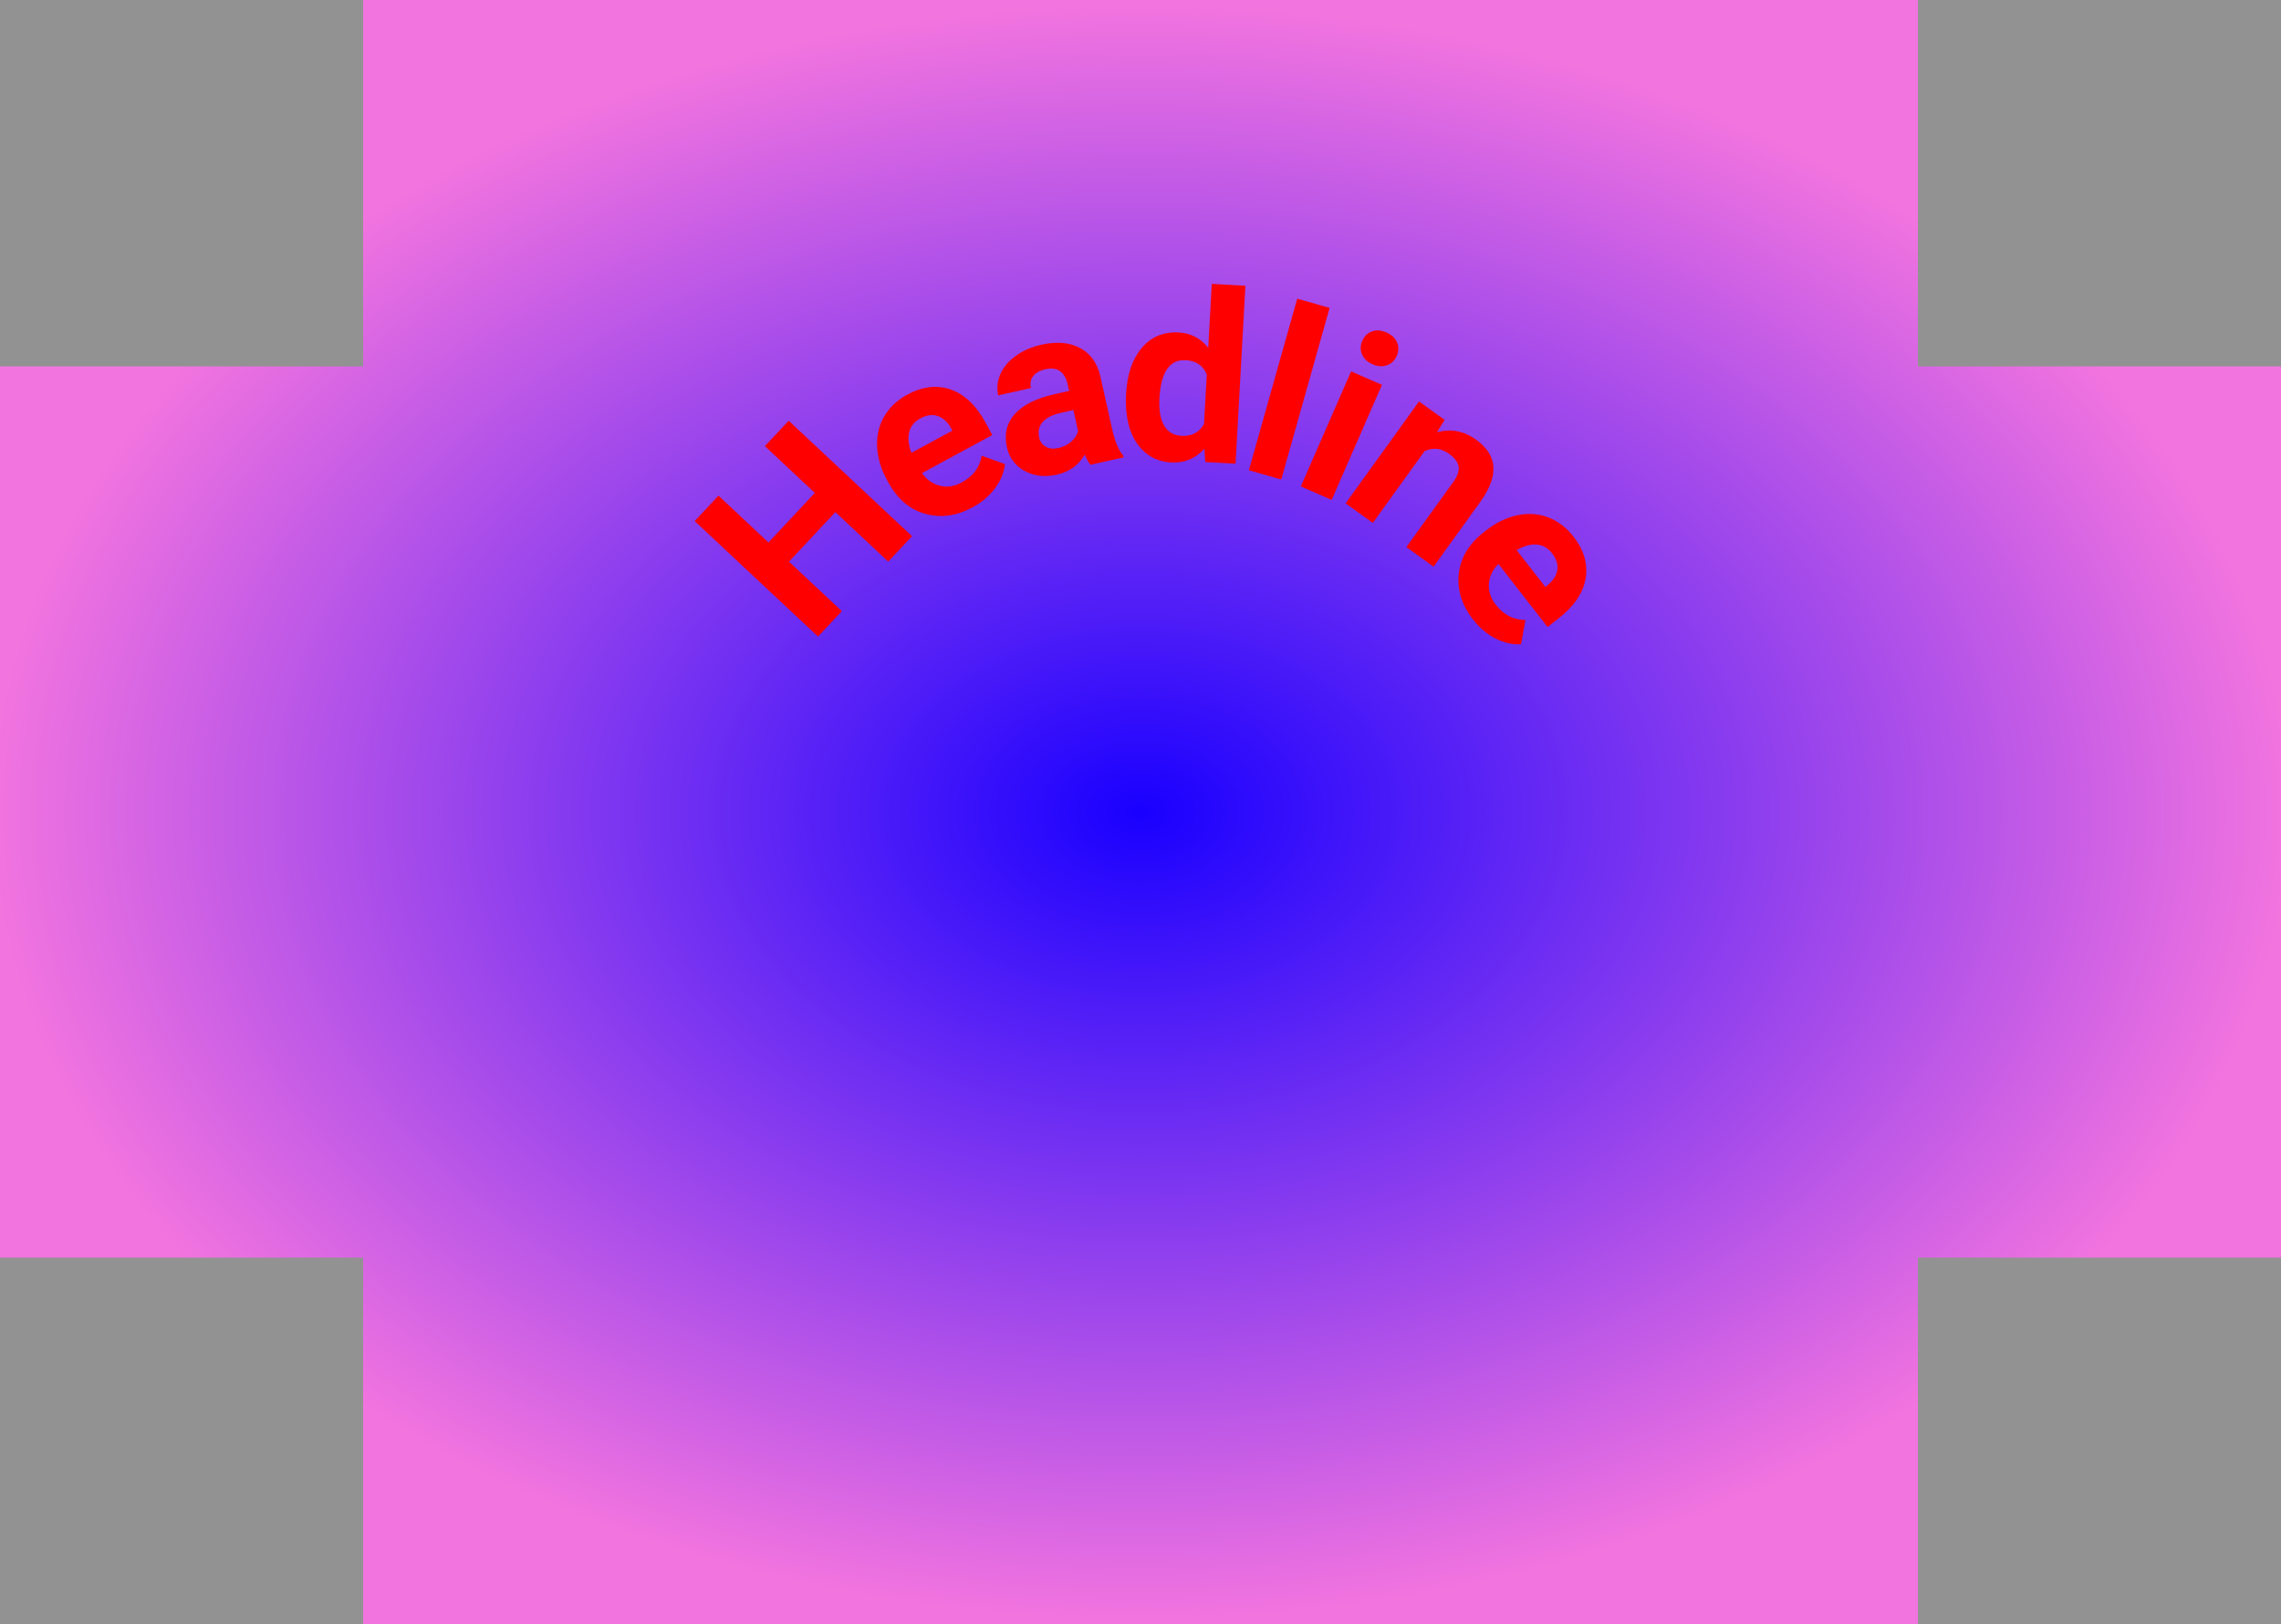 <svg xmlns="http://www.w3.org/2000/svg" width="691" height="492" xml:space="preserve"><g transform="translate(345.5 246)"><radialGradient id="SVGID_149" gradientUnits="objectBoundingBox" cx=".5" cy=".5" r=".5" fx=".5" fy=".5"><stop offset="0%" style="stop-color:#1900ff;stop-opacity:1"/><stop offset="100%" style="stop-color:#f274df;stop-opacity:1"/></radialGradient><rect style="stroke:none;stroke-width:0;stroke-dasharray:0 0;stroke-linecap:butt;stroke-dashoffset:0;stroke-linejoin:miter;stroke-miterlimit:4;fill:url(#SVGID_149);fill-rule:evenodd;opacity:1" vector-effect="non-scaling-stroke" x="-345.5" y="-246" rx="0" ry="0" width="691" height="492"/></g><rect style="stroke:#000;stroke-width:0;stroke-dasharray:0 0;stroke-linecap:butt;stroke-dashoffset:0;stroke-linejoin:miter;stroke-miterlimit:4;fill:#929292;fill-rule:evenodd;opacity:1" vector-effect="non-scaling-stroke" x="-55" y="-55.5" rx="0" ry="0" width="110" height="111" transform="translate(636 436.5)"/><path style="stroke:#727272;stroke-width:0;stroke-dasharray:none;stroke-linecap:butt;stroke-dashoffset:0;stroke-linejoin:round;stroke-miterlimit:4;fill:#727272;fill-rule:nonzero;opacity:1" vector-effect="non-scaling-stroke"/><path style="stroke:#000;stroke-opacity:0;stroke-width:0;stroke-dasharray:none;stroke-linecap:butt;stroke-dashoffset:0;stroke-linejoin:miter;stroke-miterlimit:4;fill:red;fill-rule:nonzero;opacity:1" vector-effect="non-scaling-stroke" transform="translate(407 335)" d="M -130.711 -172.559 L -137.922 -164.859 L -153.937 -179.855 L -167.99 -164.848 L -151.975 -149.851 L -159.187 -142.15 L -196.552 -177.14 L -189.341 -184.841 L -174.202 -170.664 L -160.149 -185.672 L -175.287 -199.848 L -168.076 -207.549 z M -112.349 -181.318 C -117.257 -178.662 -122.064 -178.006 -126.769 -179.348 C -131.481 -180.687 -135.193 -183.864 -137.906 -188.877 L -138.372 -189.739 C -140.19 -193.099 -141.165 -196.456 -141.297 -199.81 C -141.435 -203.162 -140.701 -206.197 -139.095 -208.915 C -137.488 -211.634 -135.157 -213.82 -132.103 -215.473 C -127.529 -217.947 -123.148 -218.453 -118.961 -216.989 C -114.767 -215.529 -111.237 -212.148 -108.369 -206.848 L -106.394 -203.198 L -127.704 -191.667 C -126.231 -189.645 -124.413 -188.366 -122.251 -187.83 C -120.083 -187.298 -117.885 -187.634 -115.657 -188.84 C -112.215 -190.702 -110.198 -193.404 -109.606 -196.946 L -102.557 -194.404 C -102.875 -191.784 -103.89 -189.324 -105.603 -187.026 C -107.315 -184.727 -109.564 -182.824 -112.349 -181.318 z M -128.226 -208.224 C -129.997 -207.266 -131.11 -205.891 -131.565 -204.098 C -132.02 -202.306 -131.8 -200.211 -130.906 -197.815 L -118.478 -204.539 L -118.863 -205.251 C -119.974 -207.205 -121.338 -208.445 -122.957 -208.971 C -124.57 -209.501 -126.326 -209.252 -128.226 -208.224 z M -76.653 -194.196 C -77.307 -194.986 -77.887 -196.021 -78.392 -197.302 C -80.195 -194.092 -83.017 -192.058 -86.855 -191.201 C -90.492 -190.389 -93.743 -190.766 -96.606 -192.333 C -99.465 -193.908 -101.252 -196.296 -101.967 -199.497 C -102.844 -203.427 -102.061 -206.771 -99.617 -209.53 C -97.171 -212.283 -93.192 -214.288 -87.681 -215.546 L -83.123 -216.564 L -83.598 -218.691 C -83.98 -220.403 -84.726 -221.677 -85.835 -222.516 C -86.943 -223.348 -88.447 -223.551 -90.347 -223.127 C -92.019 -222.754 -93.241 -222.061 -94.012 -221.048 C -94.783 -220.036 -95.013 -218.83 -94.7 -217.432 L -104.616 -215.217 C -105.097 -217.371 -104.878 -219.51 -103.959 -221.635 C -103.04 -223.76 -101.483 -225.613 -99.289 -227.196 C -97.101 -228.778 -94.494 -229.906 -91.468 -230.582 C -86.894 -231.603 -83.007 -231.266 -79.807 -229.569 C -76.607 -227.872 -74.542 -224.942 -73.613 -220.778 L -70.019 -204.684 C -69.212 -201.162 -68.126 -198.607 -66.76 -197.02 L -66.63 -196.434 z M -86.392 -199.266 C -84.928 -199.593 -83.65 -200.219 -82.559 -201.146 C -81.468 -202.073 -80.75 -203.152 -80.403 -204.384 L -81.828 -210.767 L -85.527 -209.941 C -90.492 -208.832 -92.75 -206.524 -92.302 -203.018 L -92.212 -202.433 C -91.936 -201.197 -91.273 -200.276 -90.222 -199.671 C -89.178 -199.064 -87.901 -198.929 -86.392 -199.266 z M -65.867 -215.686 C -65.538 -221.61 -63.949 -226.253 -61.098 -229.613 C -58.248 -232.974 -54.516 -234.527 -49.904 -234.271 C -46.209 -234.066 -43.234 -232.516 -40.977 -229.62 L -39.903 -249 L -29.719 -248.435 L -32.707 -194.518 L -41.873 -195.026 L -42.139 -199.087 C -44.843 -196.072 -48.182 -194.675 -52.156 -194.895 C -56.629 -195.143 -60.12 -197.103 -62.627 -200.774 C -65.134 -204.445 -66.214 -209.416 -65.867 -215.686 z M -55.763 -214.385 C -55.96 -210.83 -55.492 -208.07 -54.359 -206.104 C -53.22 -204.138 -51.468 -203.09 -49.105 -202.959 C -45.97 -202.785 -43.687 -203.987 -42.255 -206.565 L -41.424 -221.552 C -42.543 -224.265 -44.656 -225.707 -47.765 -225.88 C -52.657 -226.151 -55.323 -222.319 -55.763 -214.385 z M -18.852 -189.755 L -28.67 -192.521 L -14.027 -244.498 L -4.209 -241.732 z M -3.584 -183.554 L -12.93 -187.638 L 2.301 -222.495 L 11.648 -218.411 z M 5.691 -231.752 C 6.302 -233.151 7.271 -234.096 8.598 -234.585 C 9.928 -235.081 11.399 -234.976 13.012 -234.272 C 14.601 -233.578 15.671 -232.572 16.222 -231.254 C 16.771 -229.945 16.739 -228.591 16.128 -227.192 C 15.509 -225.775 14.526 -224.825 13.181 -224.344 C 11.827 -223.859 10.368 -223.958 8.804 -224.641 C 7.234 -225.327 6.17 -226.33 5.612 -227.651 C 5.045 -228.968 5.072 -230.335 5.691 -231.752 z M 30.634 -207.797 L 28.322 -204.039 C 32.517 -205.208 36.467 -204.458 40.172 -201.789 C 43.445 -199.432 45.187 -196.718 45.4 -193.648 C 45.618 -190.575 44.368 -187.112 41.651 -183.26 L 27.291 -163.324 L 19.047 -169.262 L 33.267 -189.004 C 34.526 -190.751 35.058 -192.294 34.864 -193.633 C 34.676 -194.969 33.697 -196.273 31.928 -197.548 C 29.607 -199.219 27.153 -199.484 24.563 -198.342 L 8.888 -176.58 L 0.644 -182.518 L 22.877 -213.384 z M 39.255 -147.295 C 35.824 -151.695 34.379 -156.329 34.92 -161.198 C 35.465 -166.061 37.984 -170.245 42.48 -173.75 L 43.252 -174.352 C 46.265 -176.701 49.412 -178.221 52.695 -178.912 C 55.981 -179.598 59.098 -179.374 62.045 -178.24 C 64.992 -177.105 67.531 -175.171 69.663 -172.437 C 72.86 -168.337 74.086 -164.098 73.34 -159.72 C 72.59 -155.348 69.839 -151.309 65.086 -147.603 L 61.813 -145.051 L 46.92 -164.151 C 45.165 -162.369 44.205 -160.364 44.039 -158.138 C 43.872 -155.912 44.566 -153.803 46.12 -151.81 C 48.526 -148.724 51.525 -147.182 55.116 -147.184 L 53.776 -139.812 C 51.143 -139.686 48.55 -140.28 45.995 -141.594 C 43.445 -142.902 41.198 -144.803 39.255 -147.295 z M 63.156 -167.414 C 61.918 -169.002 60.377 -169.872 58.534 -170.024 C 56.691 -170.176 54.662 -169.613 52.447 -168.334 L 61.142 -157.183 L 61.78 -157.681 C 63.519 -159.104 64.516 -160.655 64.772 -162.334 C 65.023 -164.018 64.484 -165.711 63.156 -167.414 z"/><path style="stroke:none;stroke-width:1;stroke-dasharray:none;stroke-linecap:butt;stroke-dashoffset:0;stroke-linejoin:miter;stroke-miterlimit:4;fill:#727272;fill-rule:nonzero;opacity:1" vector-effect="non-scaling-stroke"/><path style="stroke:none;stroke-width:1;stroke-dasharray:none;stroke-linecap:butt;stroke-dashoffset:0;stroke-linejoin:miter;stroke-miterlimit:4;fill:none;fill-rule:nonzero;opacity:1" vector-effect="non-scaling-stroke"/><rect style="stroke:#000;stroke-width:0;stroke-dasharray:0 0;stroke-linecap:butt;stroke-dashoffset:0;stroke-linejoin:miter;stroke-miterlimit:4;fill:#929292;fill-rule:evenodd;opacity:1" vector-effect="non-scaling-stroke" x="-55" y="-55.5" rx="0" ry="0" width="110" height="111" transform="translate(636 55.5)"/><rect style="stroke:#000;stroke-width:0;stroke-dasharray:0 0;stroke-linecap:butt;stroke-dashoffset:0;stroke-linejoin:miter;stroke-miterlimit:4;fill:#929292;fill-rule:evenodd;opacity:1" vector-effect="non-scaling-stroke" x="-55" y="-55.5" rx="0" ry="0" width="110" height="111" transform="translate(55 436.5)"/><rect style="stroke:#000;stroke-width:0;stroke-dasharray:0 0;stroke-linecap:butt;stroke-dashoffset:0;stroke-linejoin:miter;stroke-miterlimit:4;fill:#929292;fill-rule:evenodd;opacity:1" vector-effect="non-scaling-stroke" x="-55" y="-55.5" rx="0" ry="0" width="110" height="111" transform="translate(55 55.5)"/></svg>